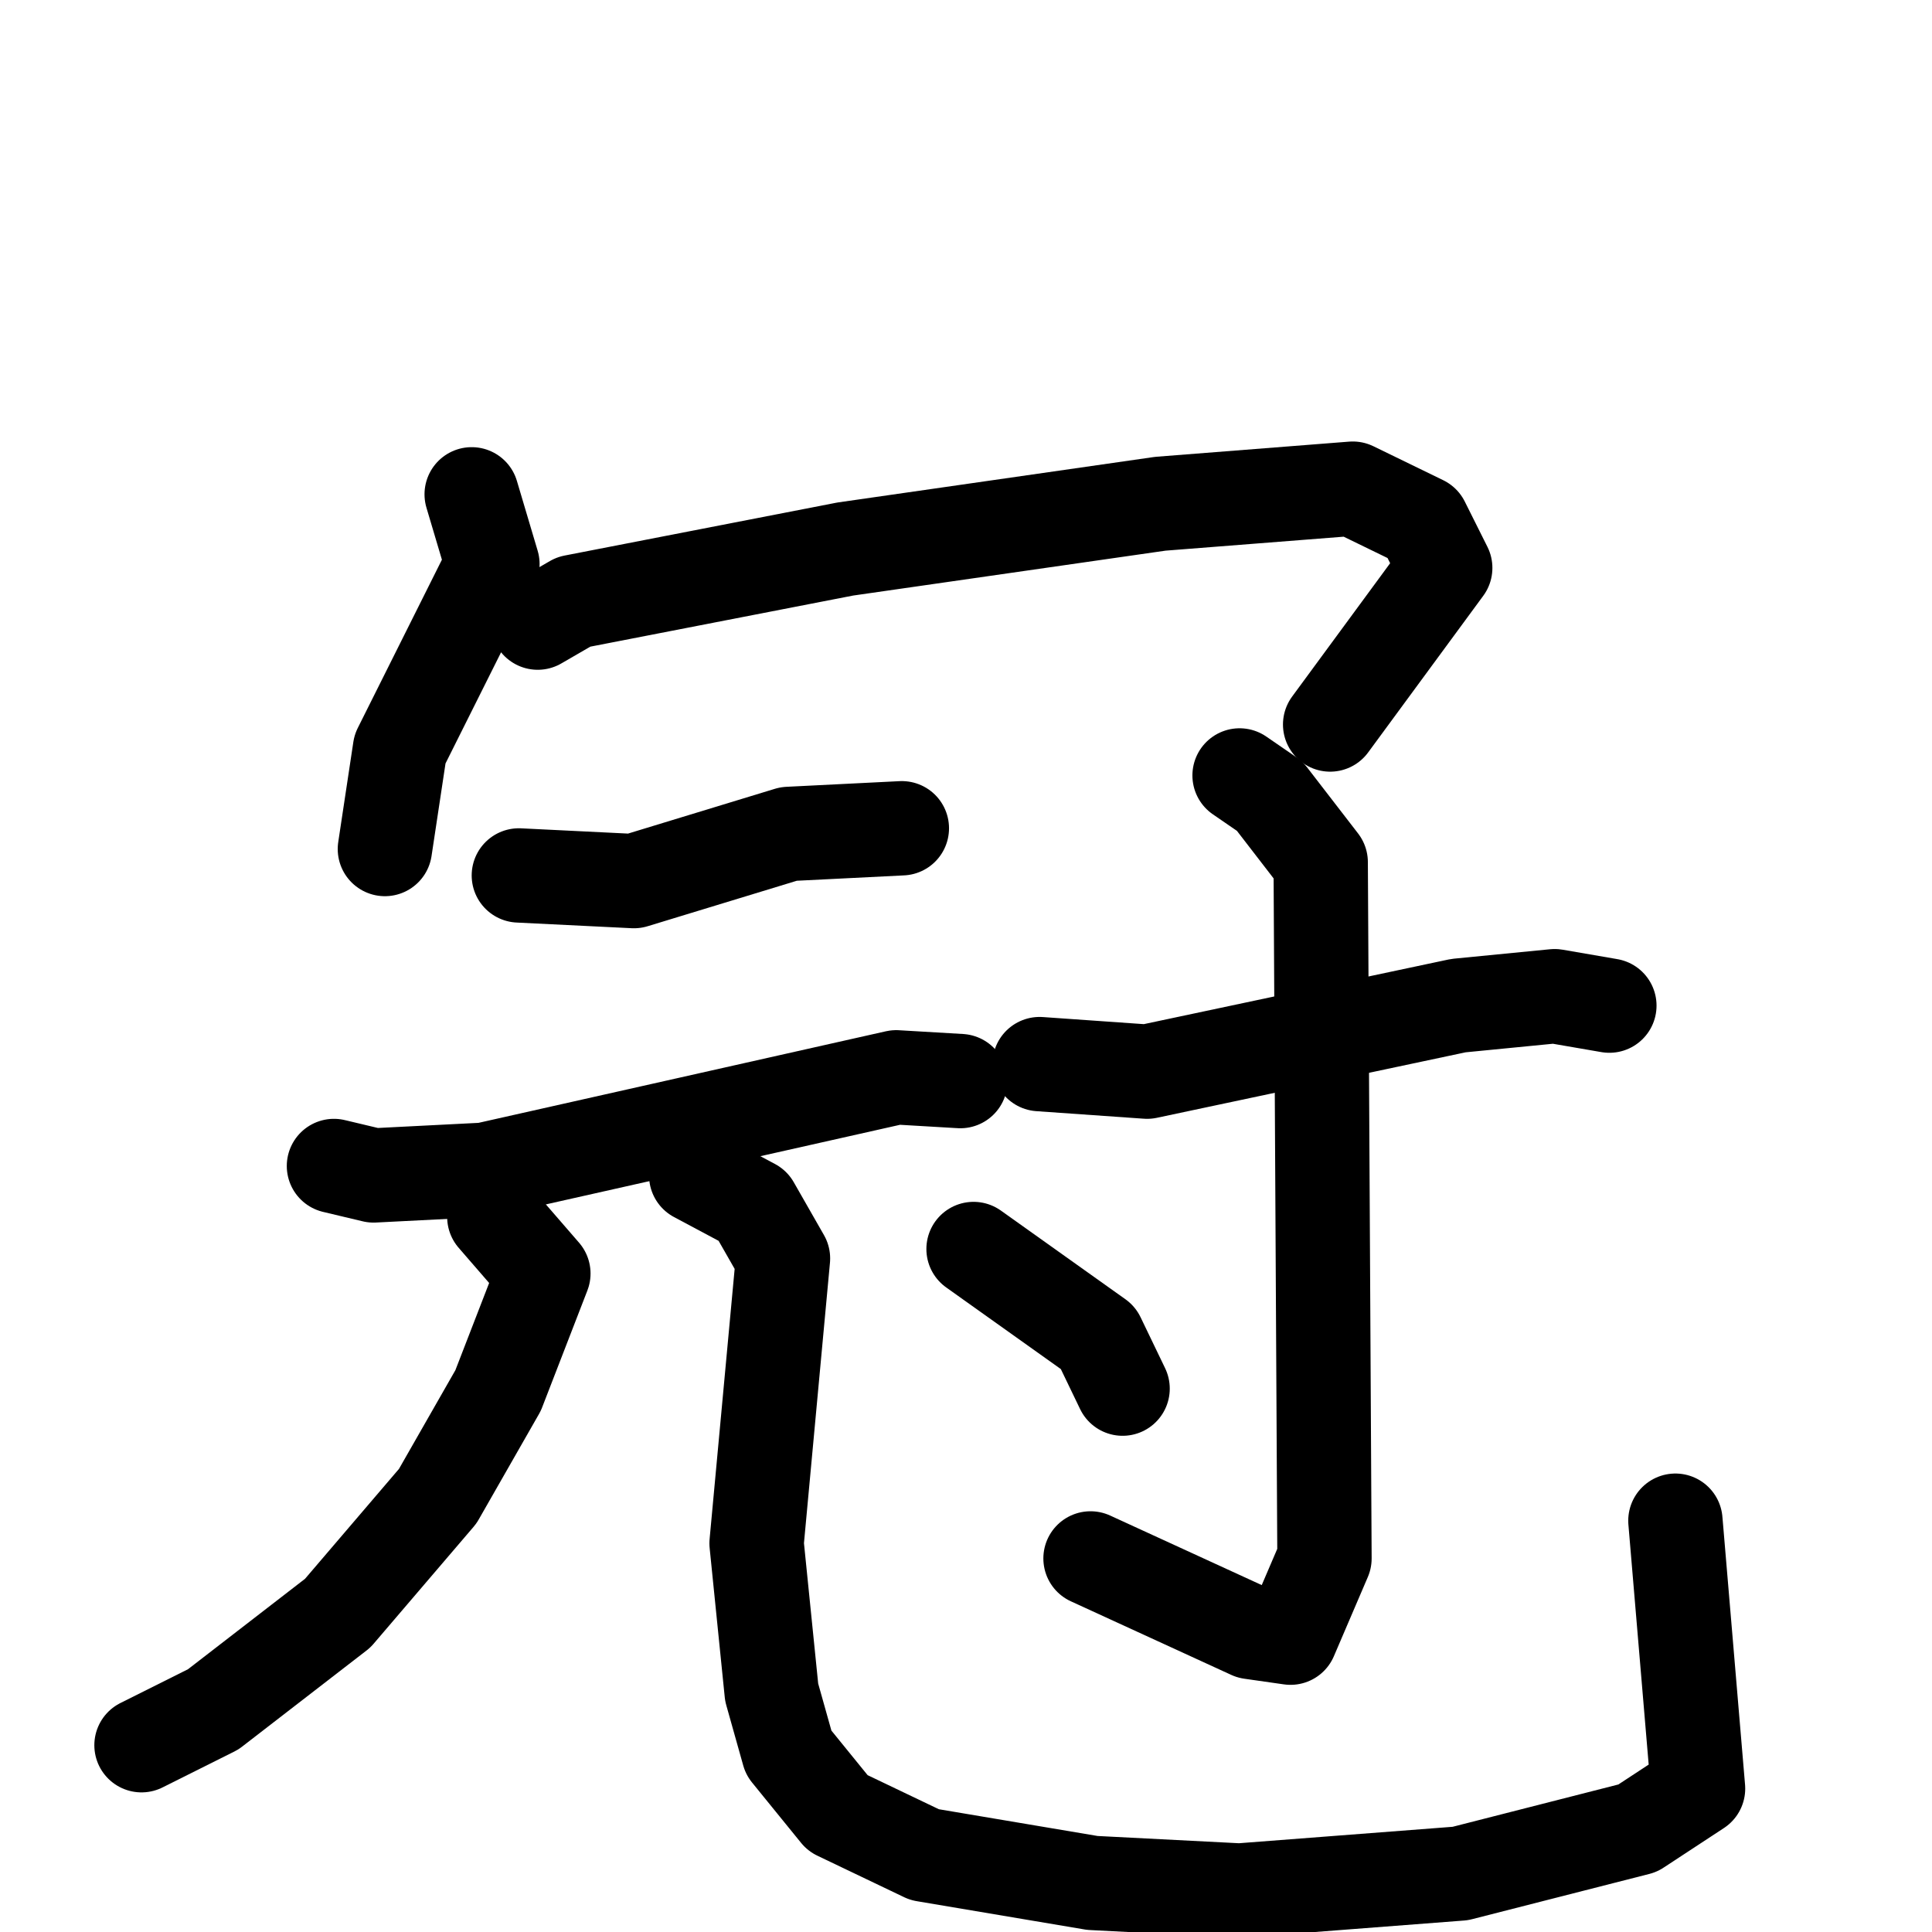<svg xmlns="http://www.w3.org/2000/svg" viewBox="0 0 1024 1024">
  <g style="fill:none;stroke:#000000;stroke-width:50;stroke-linecap:round;stroke-linejoin:round;" transform="scale(1, 1) translate(0, 0)">
    <path d="M 250.0,262.0 L 261.0,299.0 L 212.0,397.0 L 204.0,450.0"/>
    <path d="M 285.0,330.0 L 304.0,319.0 L 448.0,291.0 L 615.0,267.0 L 717.0,259.0 L 754.0,277.0 L 766.0,301.0 L 705.0,384.0"/>
    <path d="M 275.0,464.0 L 336.0,467.0 L 418.0,442.0 L 478.0,439.0"/>
    <path d="M 177.0,618.0 L 198.0,623.0 L 257.0,620.0 L 475.0,571.0 L 509.0,573.0"/>
    <path d="M 262.0,645.0 L 288.0,675.0 L 264.0,737.0 L 232.0,793.0 L 179.0,855.0 L 113.0,906.0 L 75.0,925.0"/>
    <path d="M 369.0,623.0 L 399.0,639.0 L 415.0,667.0 L 401.0,818.0 L 409.0,897.0 L 418.0,929.0 L 444.0,961.0 L 490.0,983.0 L 579.0,998.0 L 657.0,1002.0 L 774.0,993.0 L 868.0,969.0 L 900.0,948.0 L 888.0,806.0"/>
    <path d="M 551.0,564.0 L 608.0,568.0 L 773.0,533.0 L 824.0,528.0 L 853.0,533.0"/>
    <path d="M 657.0,411.0 L 673.0,422.0 L 700.0,457.0 L 702.0,826.0 L 684.0,868.0 L 663.0,865.0 L 578.0,826.0"/>
    <path d="M 516.0,662.0 L 582.0,709.0 L 595.0,736.0"/>
  </g>
</svg>
